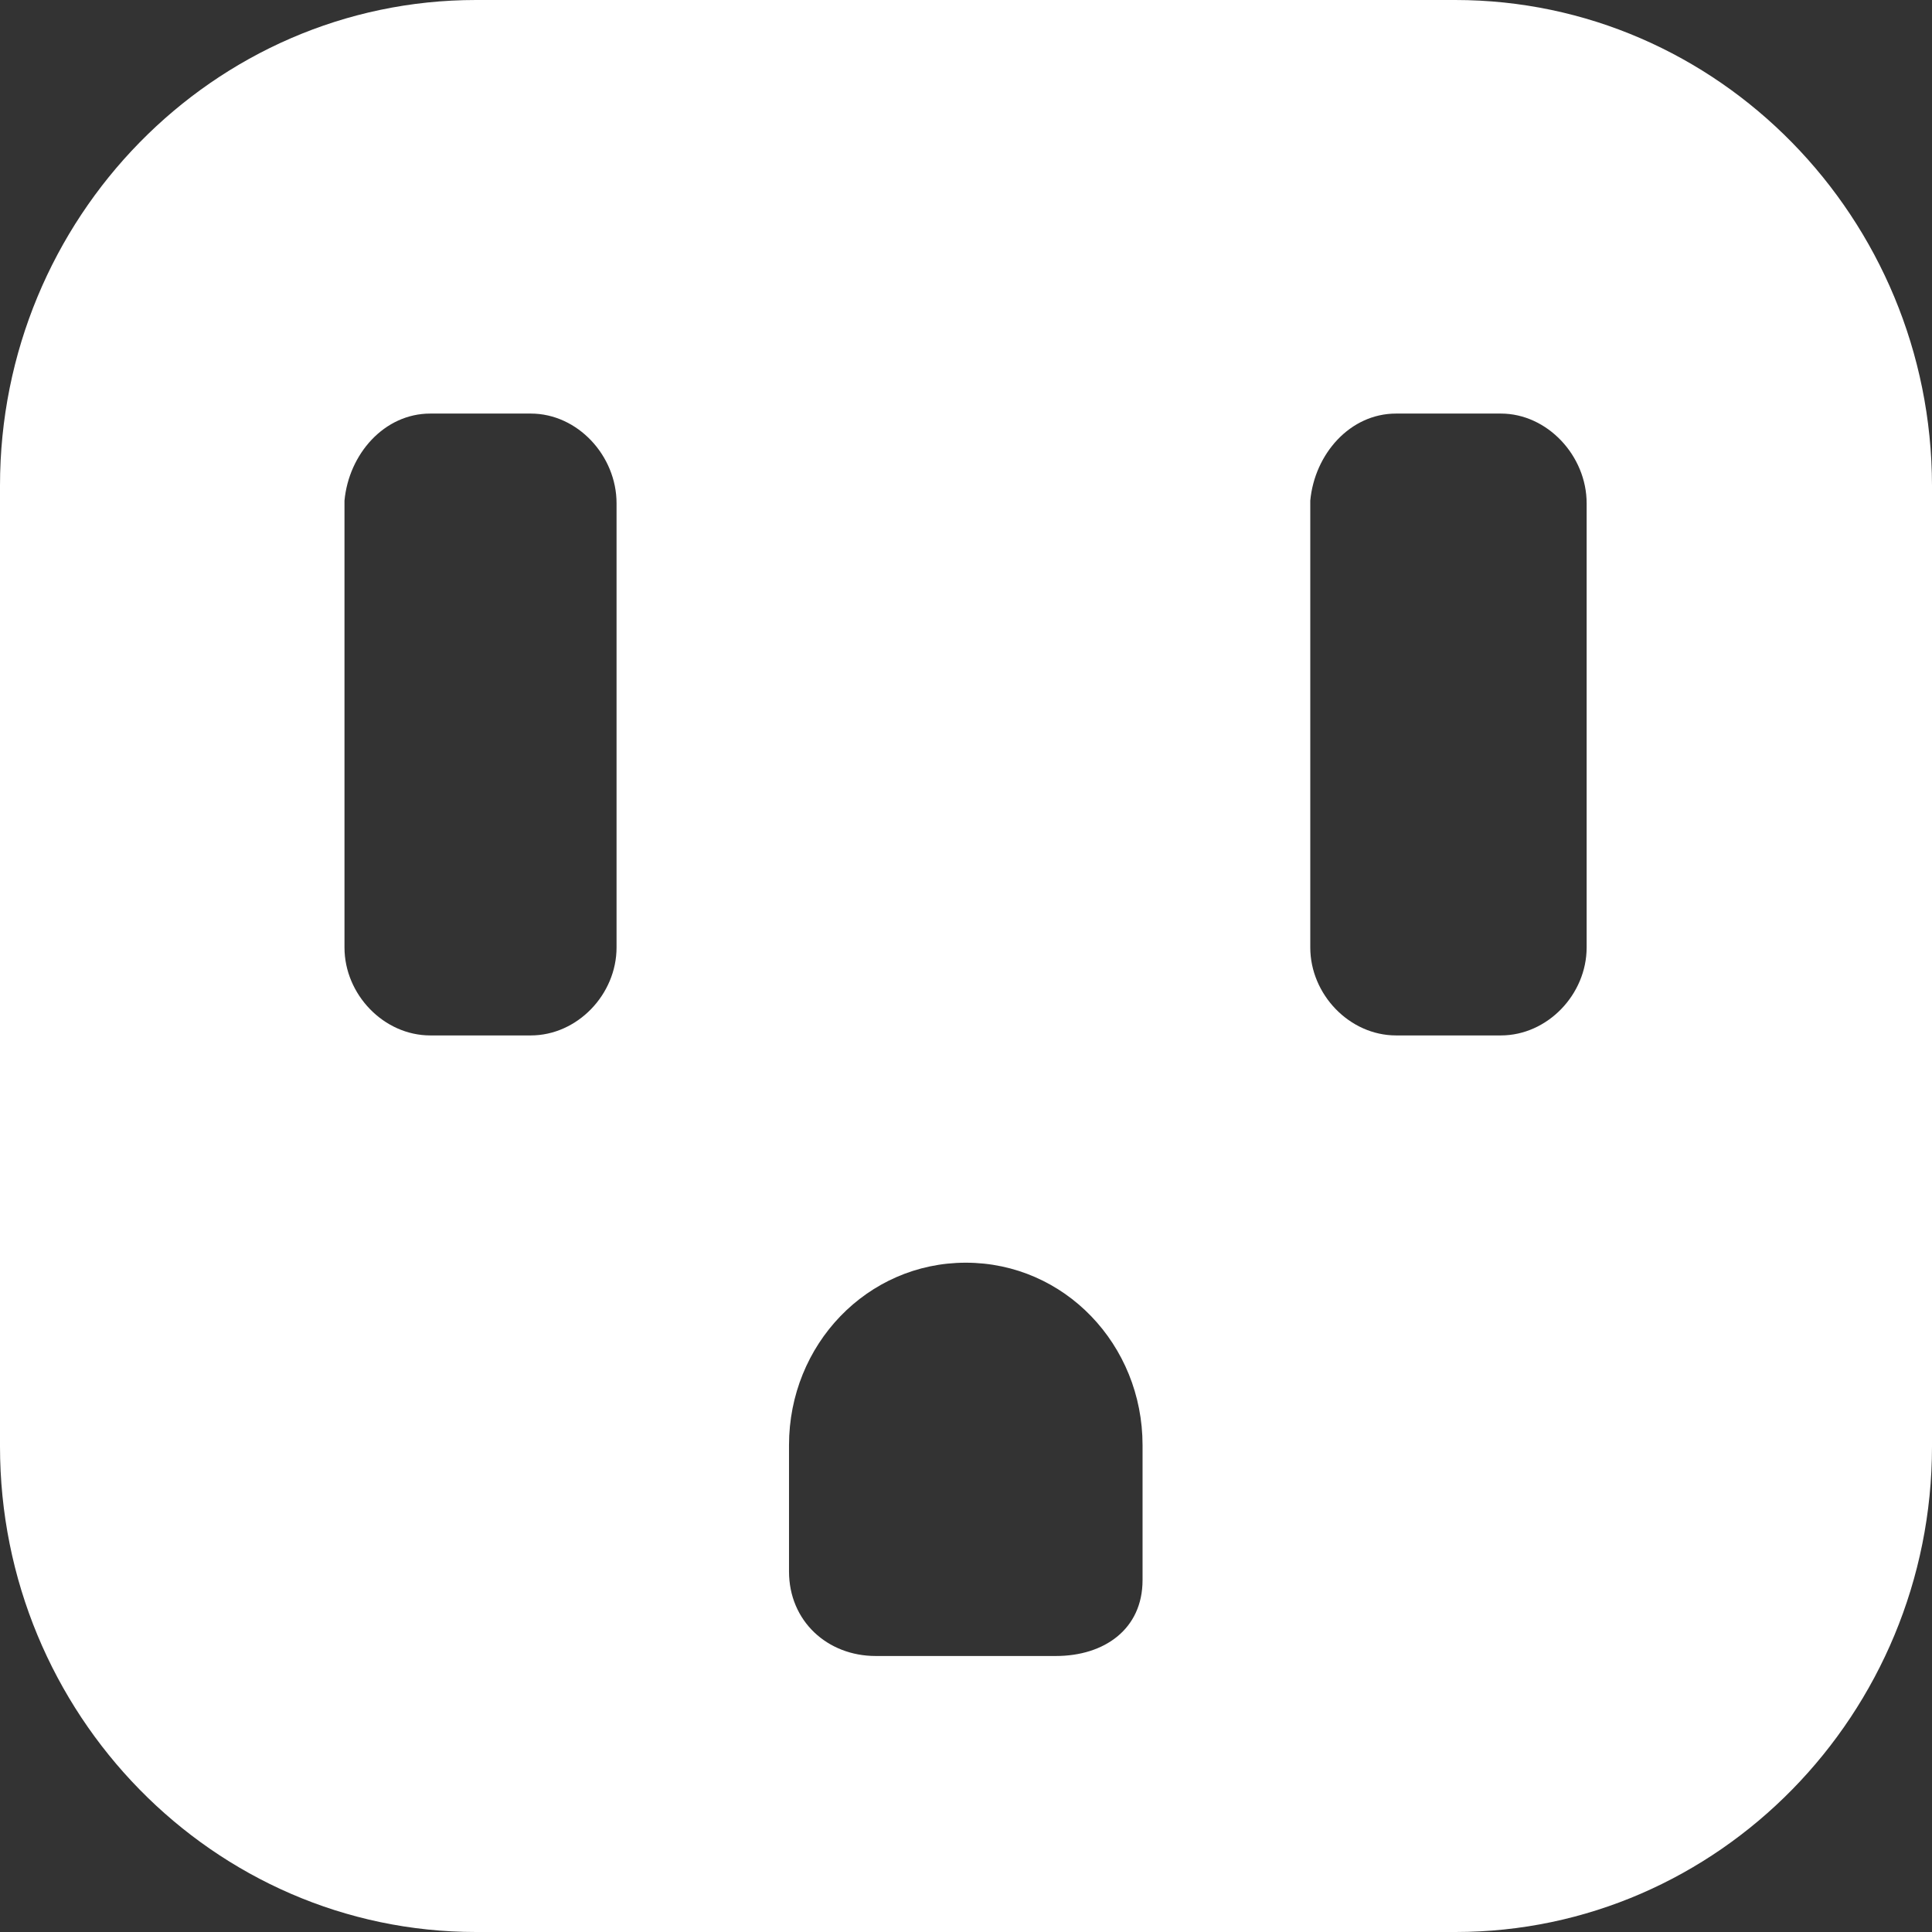 <?xml version="1.0" encoding="UTF-8"?>
<svg width="128px" height="128px" viewBox="0 0 128 128" version="1.1" xmlns="http://www.w3.org/2000/svg" xmlns:xlink="http://www.w3.org/1999/xlink">
    <rect x="0" y="0" width="128" height="128" fill="#333333" stroke="none"/>
    <!-- Generator: sketchtool 52.2 (67145) - http://www.bohemiancoding.com/sketch -->
    <title>C1B67B0A-7971-48A1-A975-C7ED9144B9C7</title>
    <desc>Created with sketchtool.</desc>
    <g id="desktop" stroke="none" stroke-width="1" fill="none" fill-rule="evenodd">
        <g id="profile_asset" transform="translate(-833, -477)" fill="#FFFFFF" fill-rule="nonzero">
            <path d="M929.407,477 L864.536,477 C847.14,477 833,491.457 833,509.171 L833,572.829 C833,590.543 847.14,605 864.536,605 L929.436,605 C946.832,605 961,590.543 961,572.829 L961,509.171 C960.971,491.457 946.832,477 929.407,477 Z M873.848,539.571 L873.848,539.771 C873.848,542.886 871.249,545.6 868.164,545.6 L861.508,545.6 C858.423,545.6 855.823,542.886 855.823,539.771 L855.823,510.171 C856.109,507.086 858.451,504.4 861.508,504.4 L868.164,504.4 C871.277,504.4 873.848,507.2 873.848,510.343 L873.848,539.571 Z M908.697,581.686 C908.697,584.943 906.155,586.714 902.956,586.714 L891.016,586.714 C887.816,586.714 885.274,584.4 885.274,581.114 L885.274,572.743 C885.274,566.086 890.444,560.657 896.986,560.657 C903.527,560.657 908.697,566.086 908.697,572.743 L908.697,581.686 Z M938.119,539.571 L938.119,539.771 C938.119,542.886 935.52,545.6 932.435,545.6 L925.494,545.6 C922.409,545.6 919.809,542.886 919.809,539.771 L919.809,510.171 C920.095,507.086 922.437,504.4 925.494,504.4 L932.435,504.4 C935.52,504.4 938.119,507.2 938.119,510.343 L938.119,539.571 Z" id="icon_noti"></path>
        </g>
    </g>
</svg>